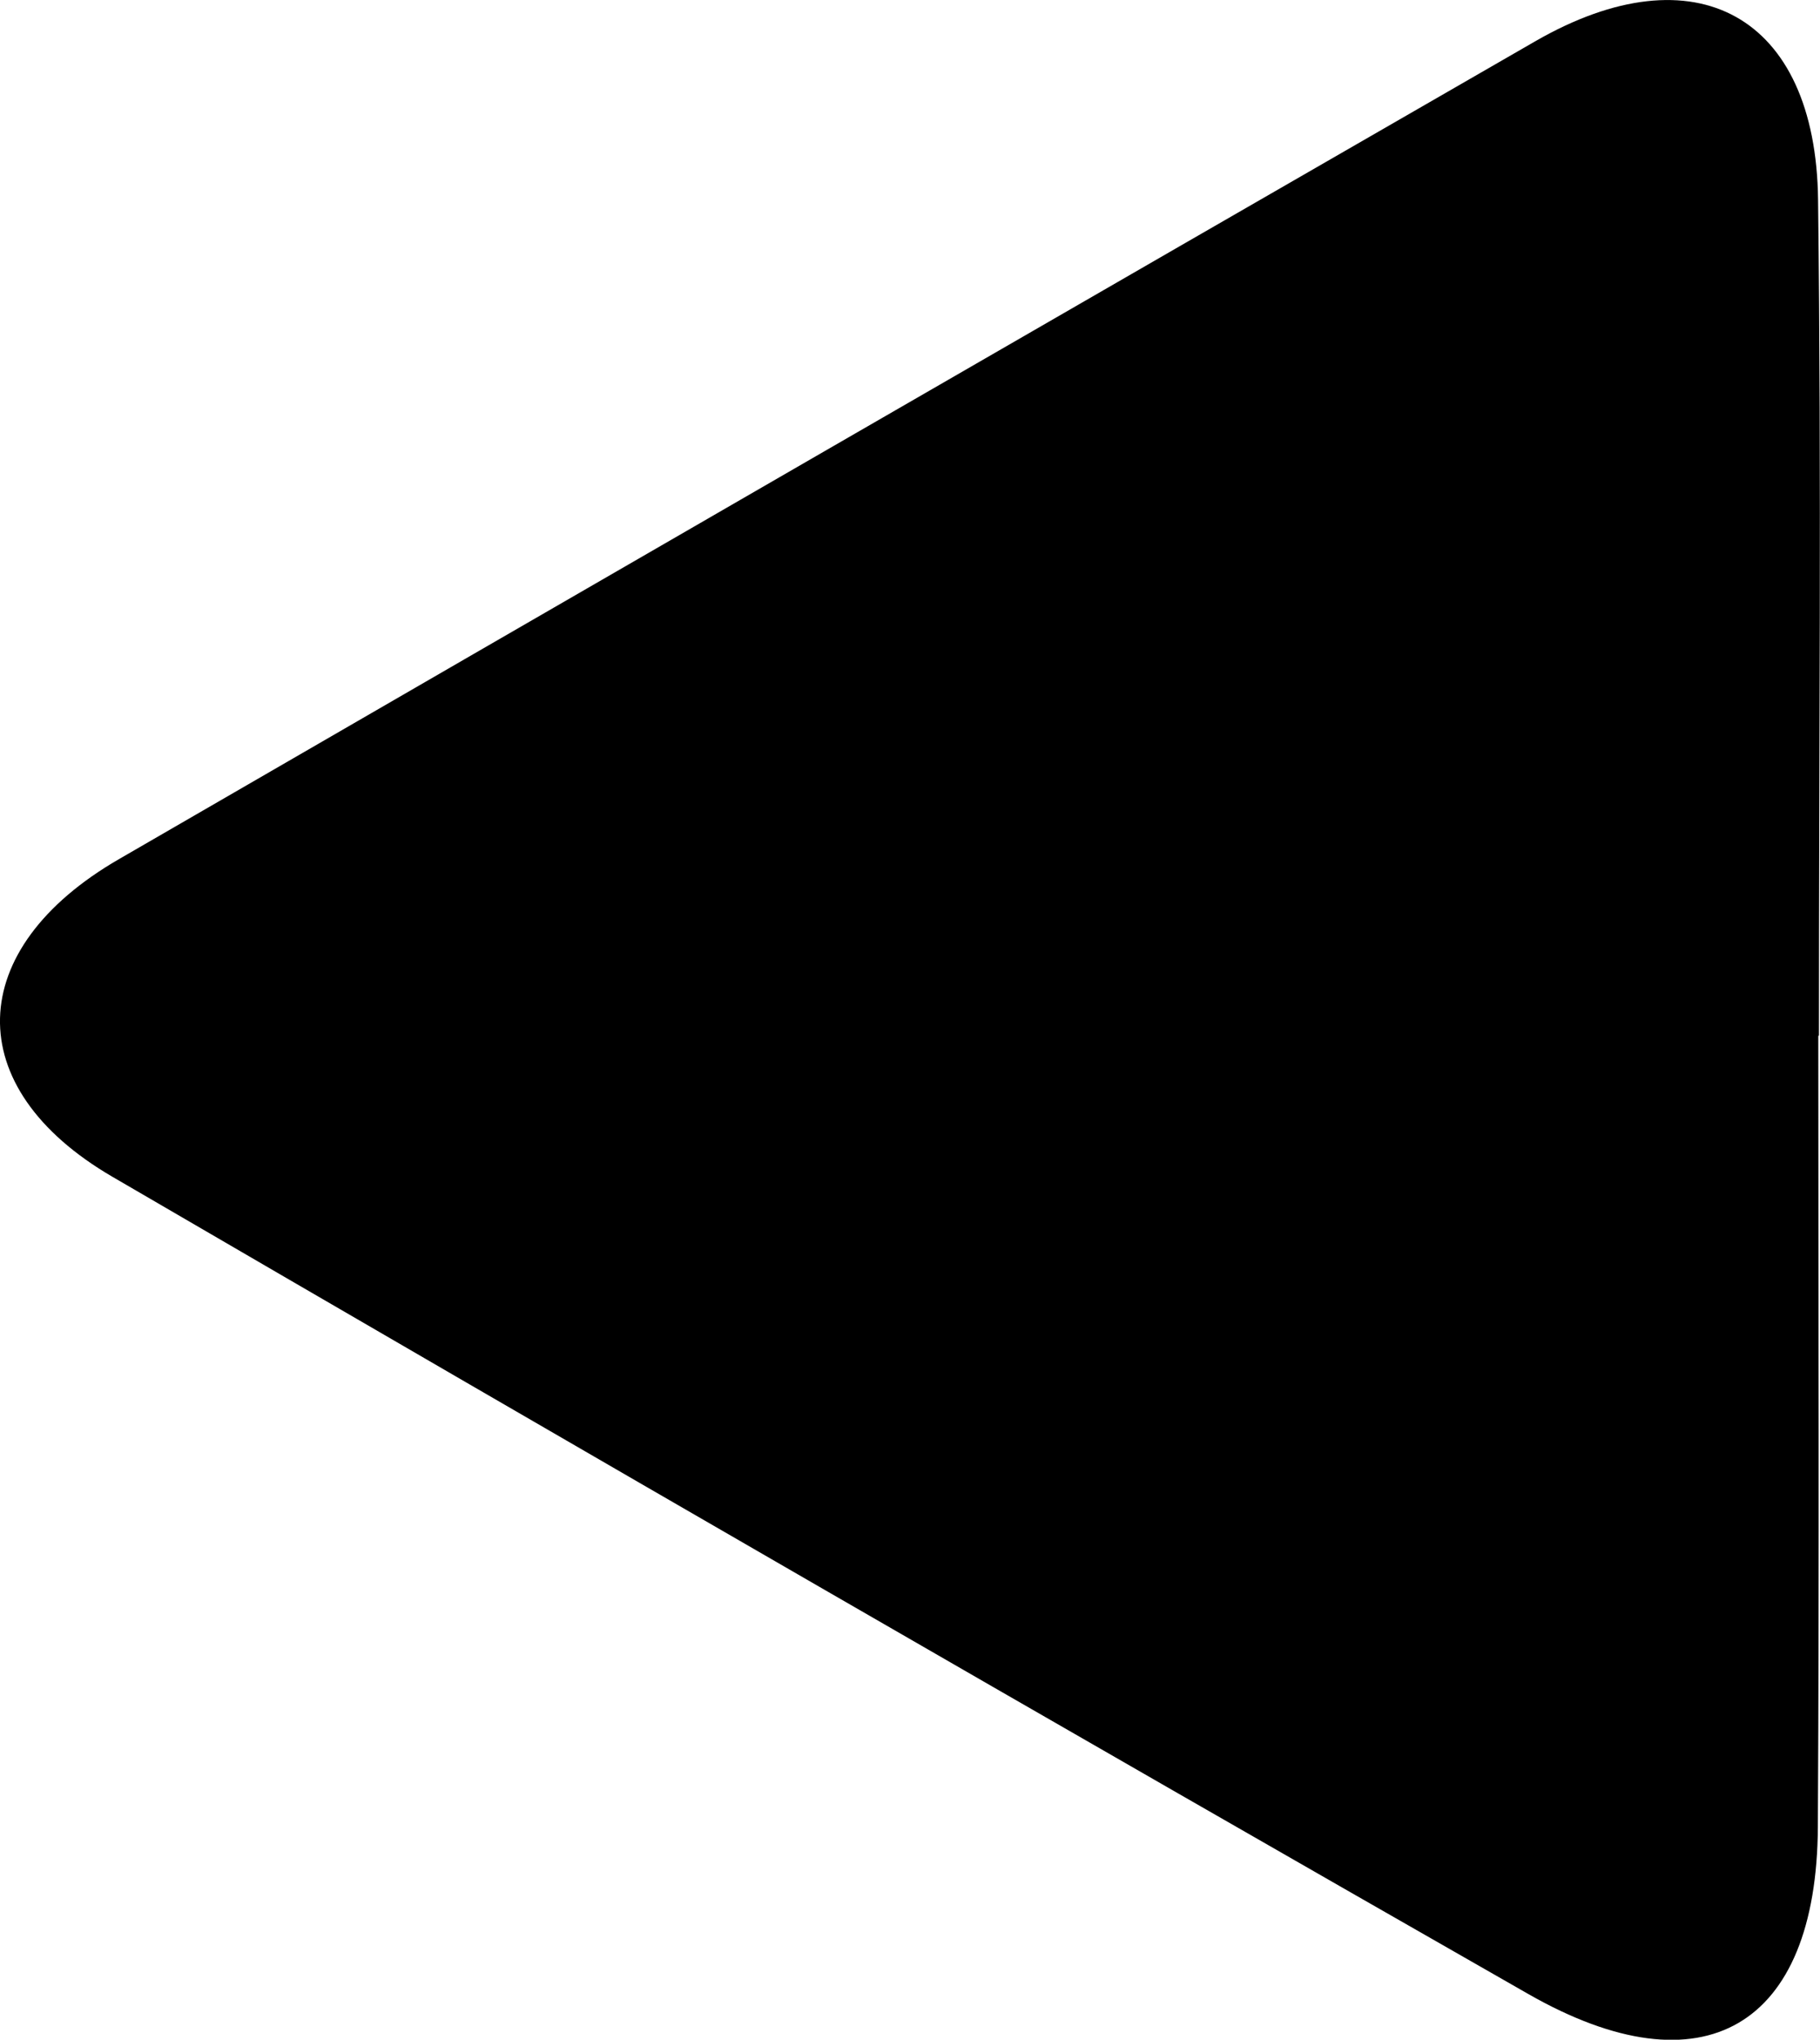 <?xml version="1.0" encoding="UTF-8"?>
<svg id="_레이어_1" data-name="레이어 1" xmlns="http://www.w3.org/2000/svg" viewBox="0 0 85.04 95.3">
  <path d="m84.96,48.39c0,12.32.05,24.64-.02,36.97-.05,9.33-5.34,12.48-13.52,7.81-22.11-12.63-44.16-25.37-66.17-38.19-7.16-4.17-6.94-10.65.31-14.84C27.61,27.38,49.68,14.63,71.75,1.92c7.46-4.29,13.1-1.2,13.2,7.42.16,13.02.04,26.03.04,39.05h-.04Z"/>
</svg>